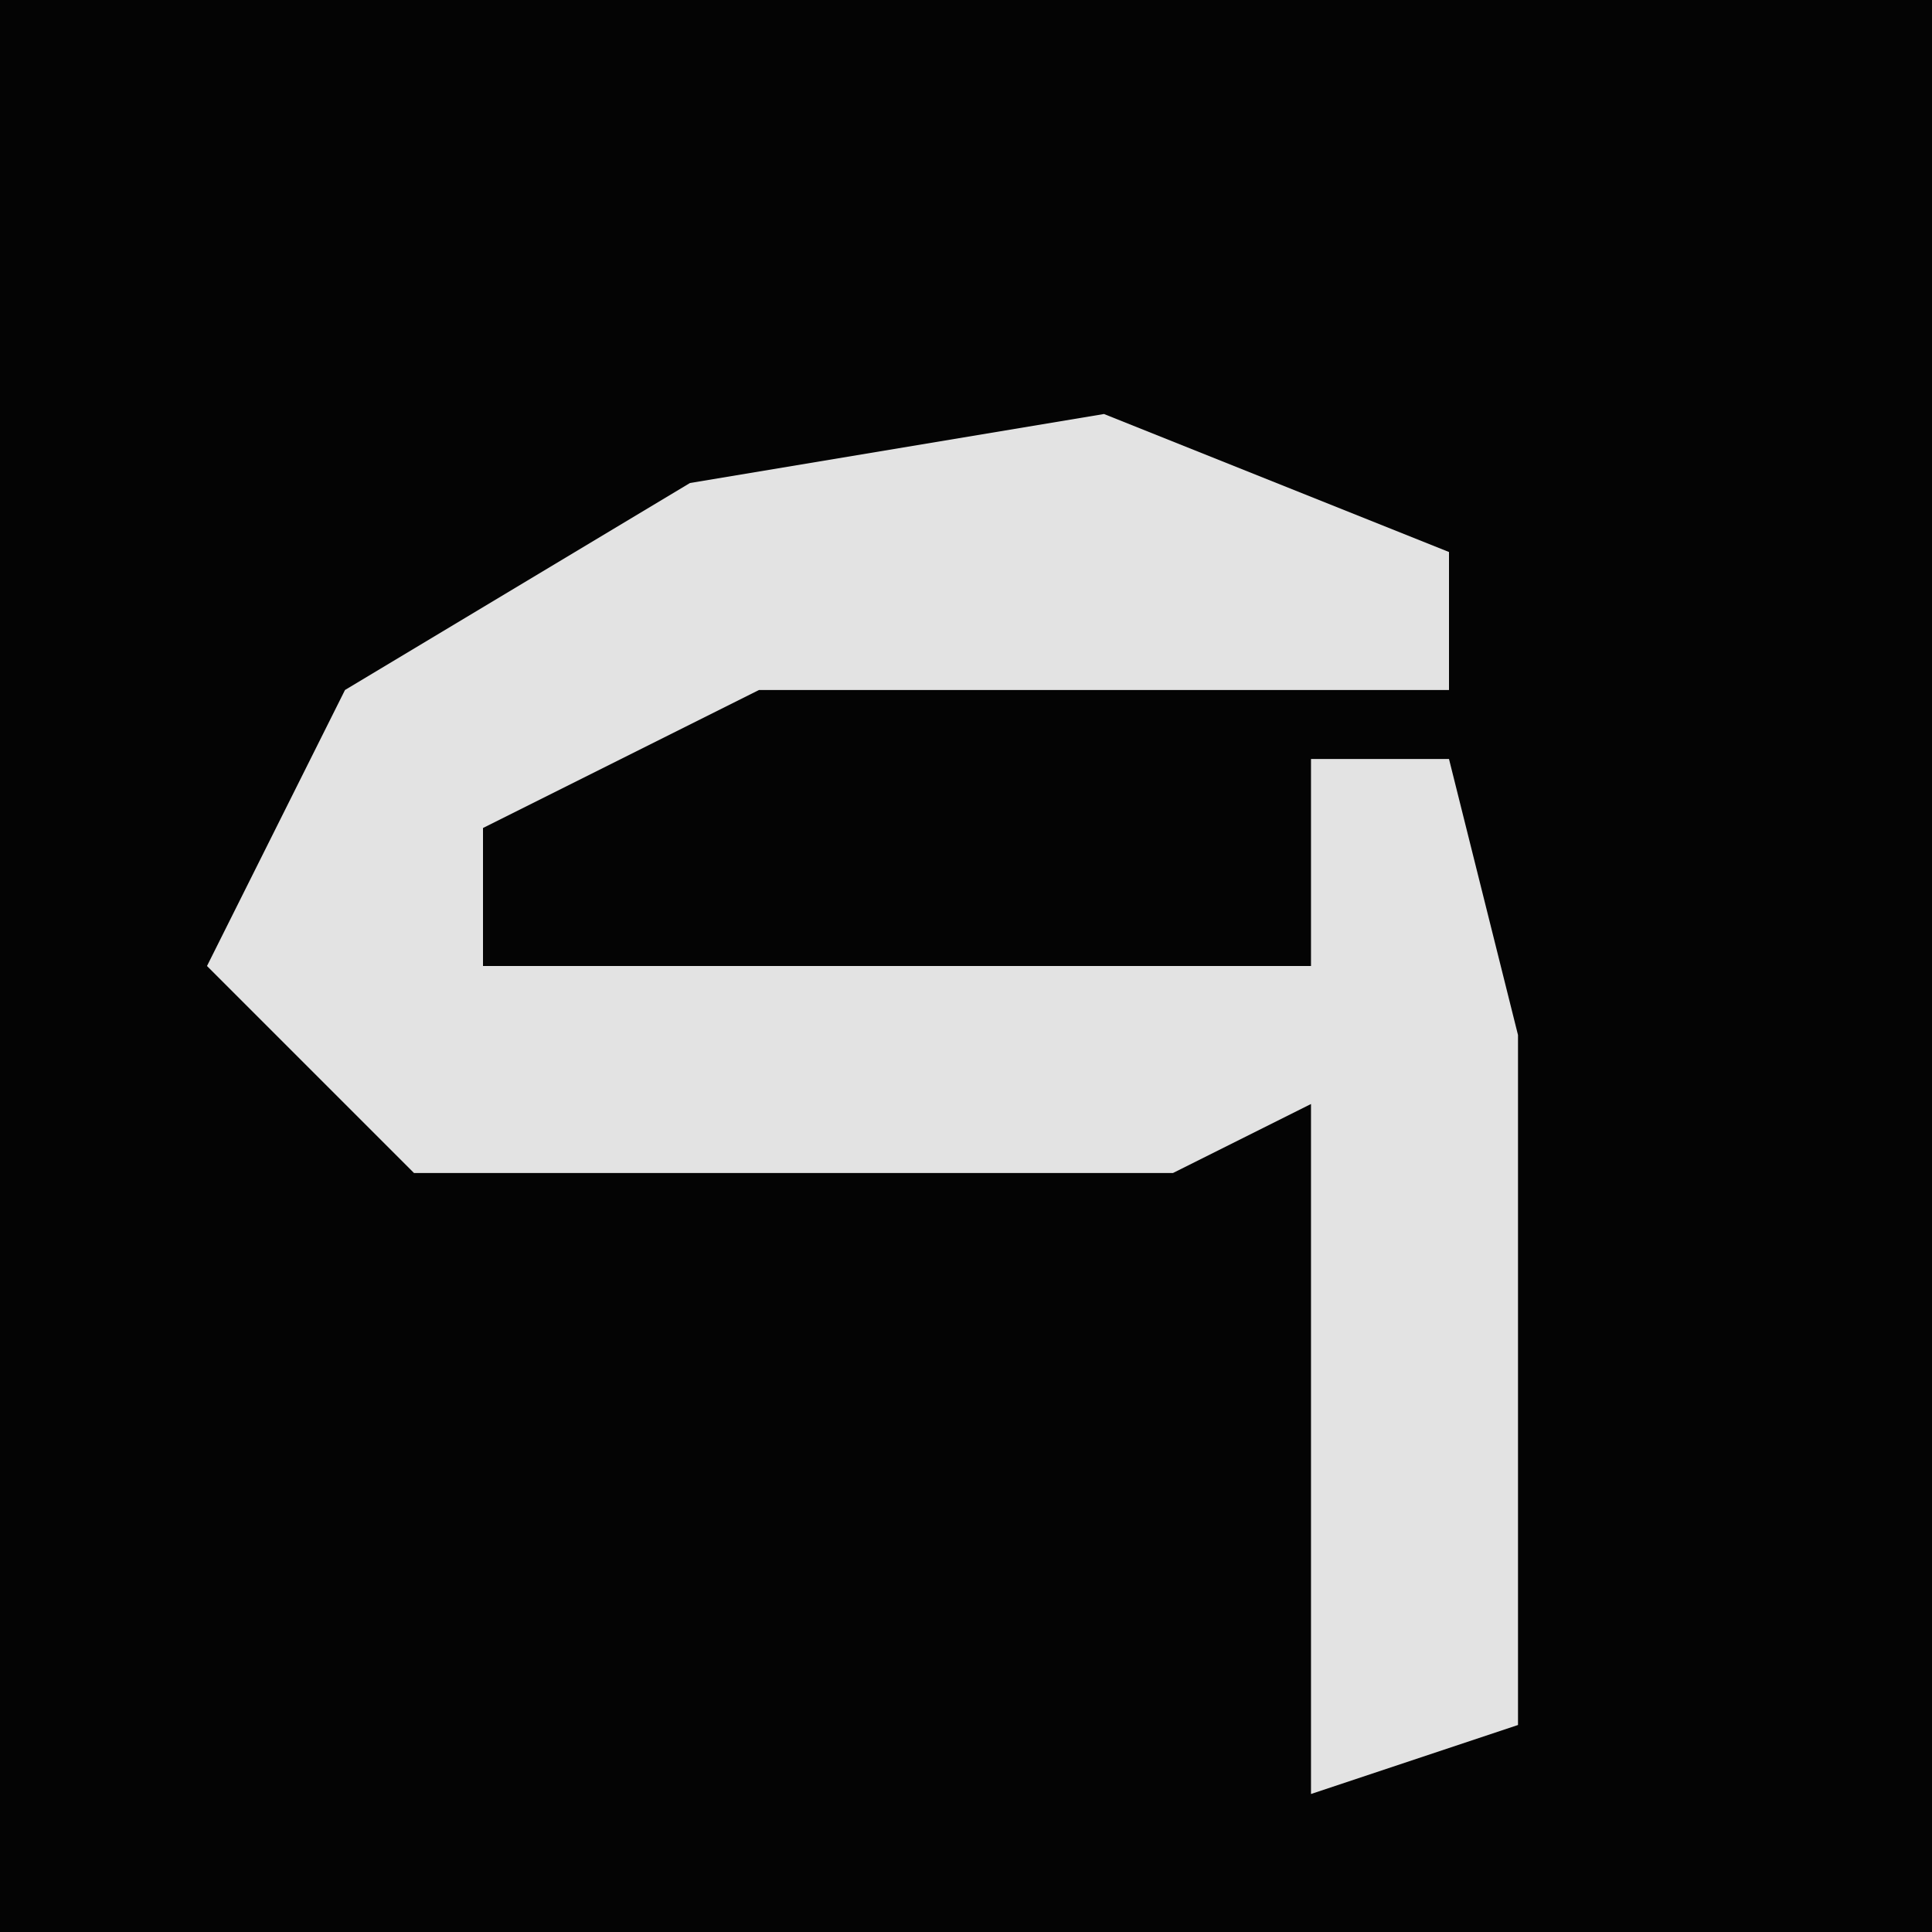 <?xml version="1.0" encoding="UTF-8"?>
<svg version="1.1" xmlns="http://www.w3.org/2000/svg" width="28" height="28">
<path d="M0,0 L28,0 L28,28 L0,28 Z " fill="#040404" transform="translate(0,0)"/>
<path d="M0,0 L5,2 L5,4 L-5,4 L-9,6 L-9,8 L3,8 L3,5 L5,5 L6,9 L6,19 L3,20 L3,10 L1,11 L-10,11 L-13,8 L-11,4 L-6,1 Z " fill="#E3E3E3" transform="translate(16,6)"/>
</svg>
